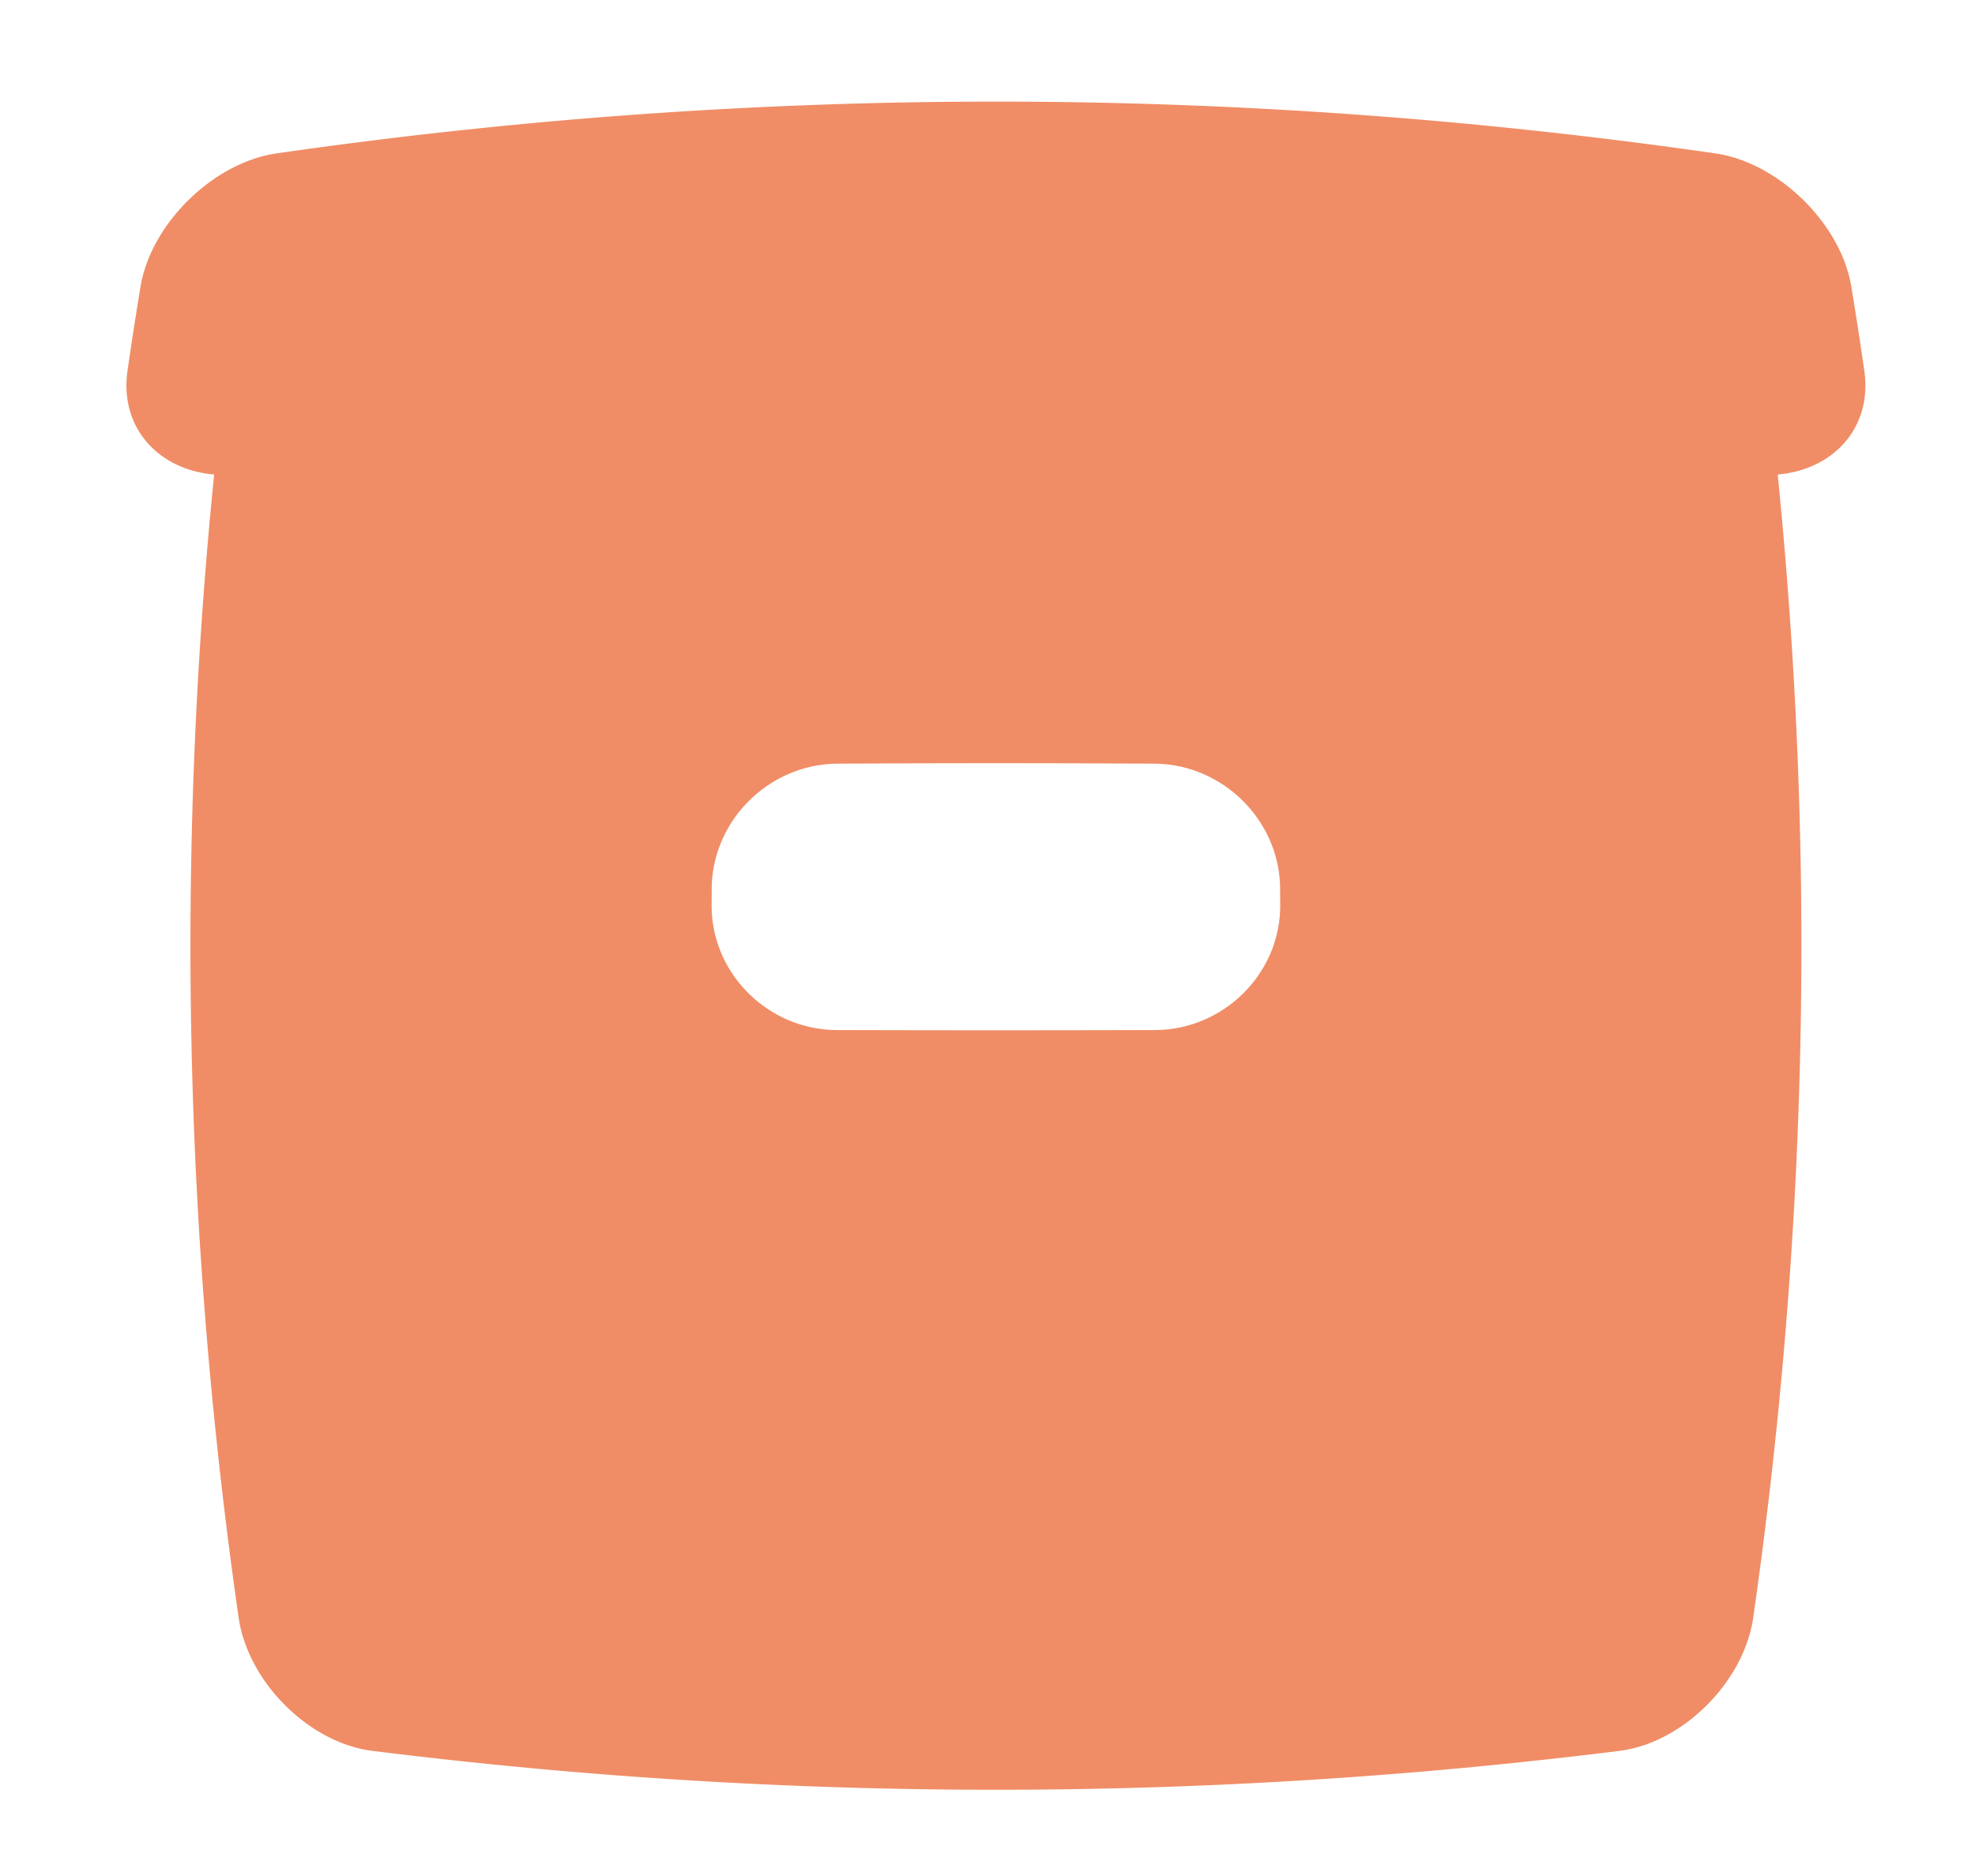 <?xml version="1.0" standalone="no"?><!DOCTYPE svg PUBLIC "-//W3C//DTD SVG 1.1//EN" "http://www.w3.org/Graphics/SVG/1.1/DTD/svg11.dtd"><svg t="1715569493869" class="icon" viewBox="0 0 1078 1024" version="1.1" xmlns="http://www.w3.org/2000/svg" p-id="1917" xmlns:xlink="http://www.w3.org/1999/xlink" width="210.547" height="200"><path d="M936.506 83.765c-261.934-37.725-523.868-37.729-785.806 0-34.293 5.105-68.115 38.141-73.959 72.447a2232.62 2232.62 0 0 0-7.114 45.977c-4.548 30.82 16.448 54.22 47.255 56.836-20.924 208.088-16.457 416.176 13.399 624.26 5.194 35.003 38.375 68.043 72.668 72.469 227.101 28.361 454.198 28.361 681.299 0 34.298-4.429 67.478-37.47 72.668-72.469 29.855-208.084 34.323-416.172 13.399-624.255 30.807-2.62 51.795-26.021 47.251-56.836a2261.995 2261.995 0 0 0-7.114-45.977c-5.839-34.31-39.661-67.347-73.946-72.452z m-237.748 410.498c0.093 37.232-30.853 67.903-68.383 68.043a31949.34 31949.34 0 0 1-173.557 0c-37.53-0.14-68.481-30.811-68.383-68.043l0.03-9.037c0.166-37.224 31.223-68.082 68.617-68.341 57.677-0.336 115.353-0.336 173.03 0 37.394 0.255 68.451 31.108 68.612 68.341l0.034 9.037z" fill="#F08D66" p-id="1918"></path></svg>